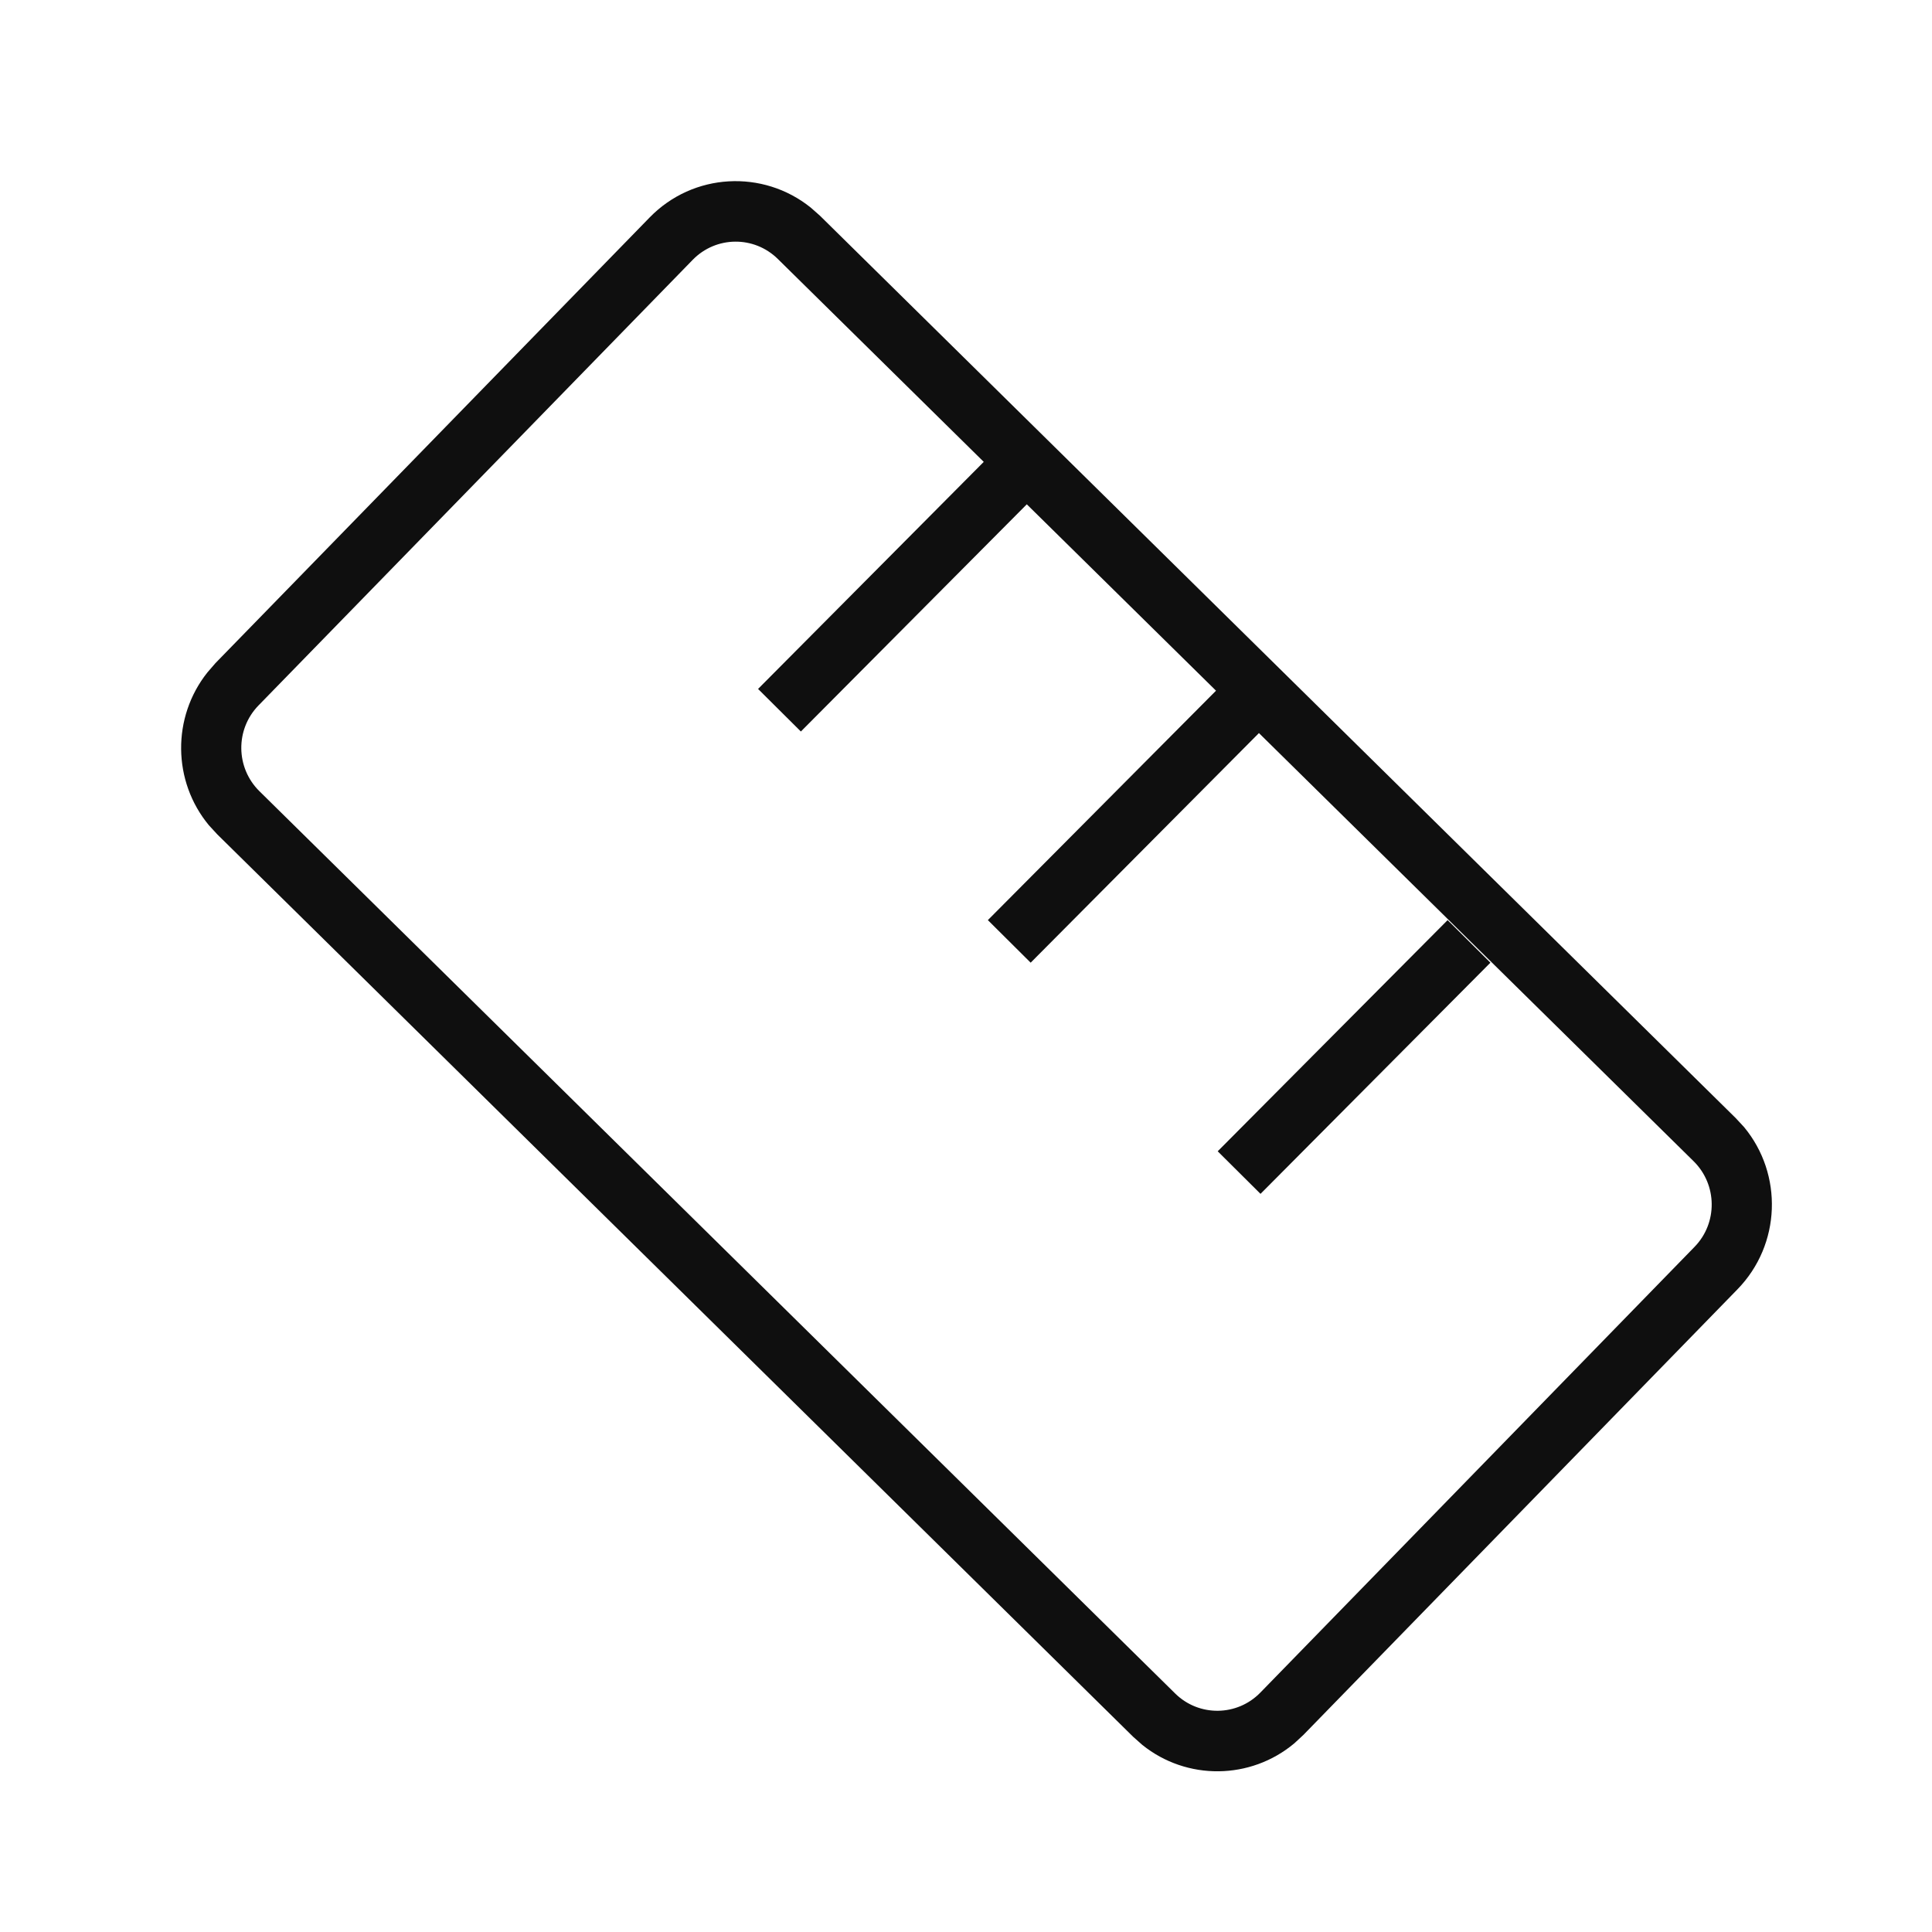 <svg width="32" height="32" viewBox="0 0 32 32" fill="none" xmlns="http://www.w3.org/2000/svg">
<path d="M24.686 15.945L20.878 19.774L20.169 19.069L23.977 15.24L24.686 15.945Z" fill="#0F0F0F"/>
<path d="M10.76 3.602C11.482 2.86 12.638 2.803 13.428 3.438L13.58 3.572L28.749 18.519L28.888 18.669C29.535 19.45 29.501 20.613 28.778 21.355L21.588 28.736L21.438 28.875C20.713 29.482 19.657 29.494 18.92 28.901L18.768 28.766L3.599 13.82L3.46 13.669C2.856 12.94 2.846 11.879 3.435 11.138L3.569 10.983L10.76 3.602ZM12.883 4.289C12.489 3.901 11.858 3.908 11.473 4.304L4.281 11.685C3.896 12.081 3.903 12.716 4.296 13.104L19.465 28.05C19.858 28.437 20.49 28.43 20.875 28.035L28.066 20.653C28.452 20.258 28.445 19.622 28.052 19.234L20.852 12.142L17.071 15.945L16.362 15.24L20.141 11.44L17.007 8.353L13.265 12.116L12.556 11.411L16.294 7.65L12.883 4.289Z" fill="#0F0F0F"/>
</svg>
